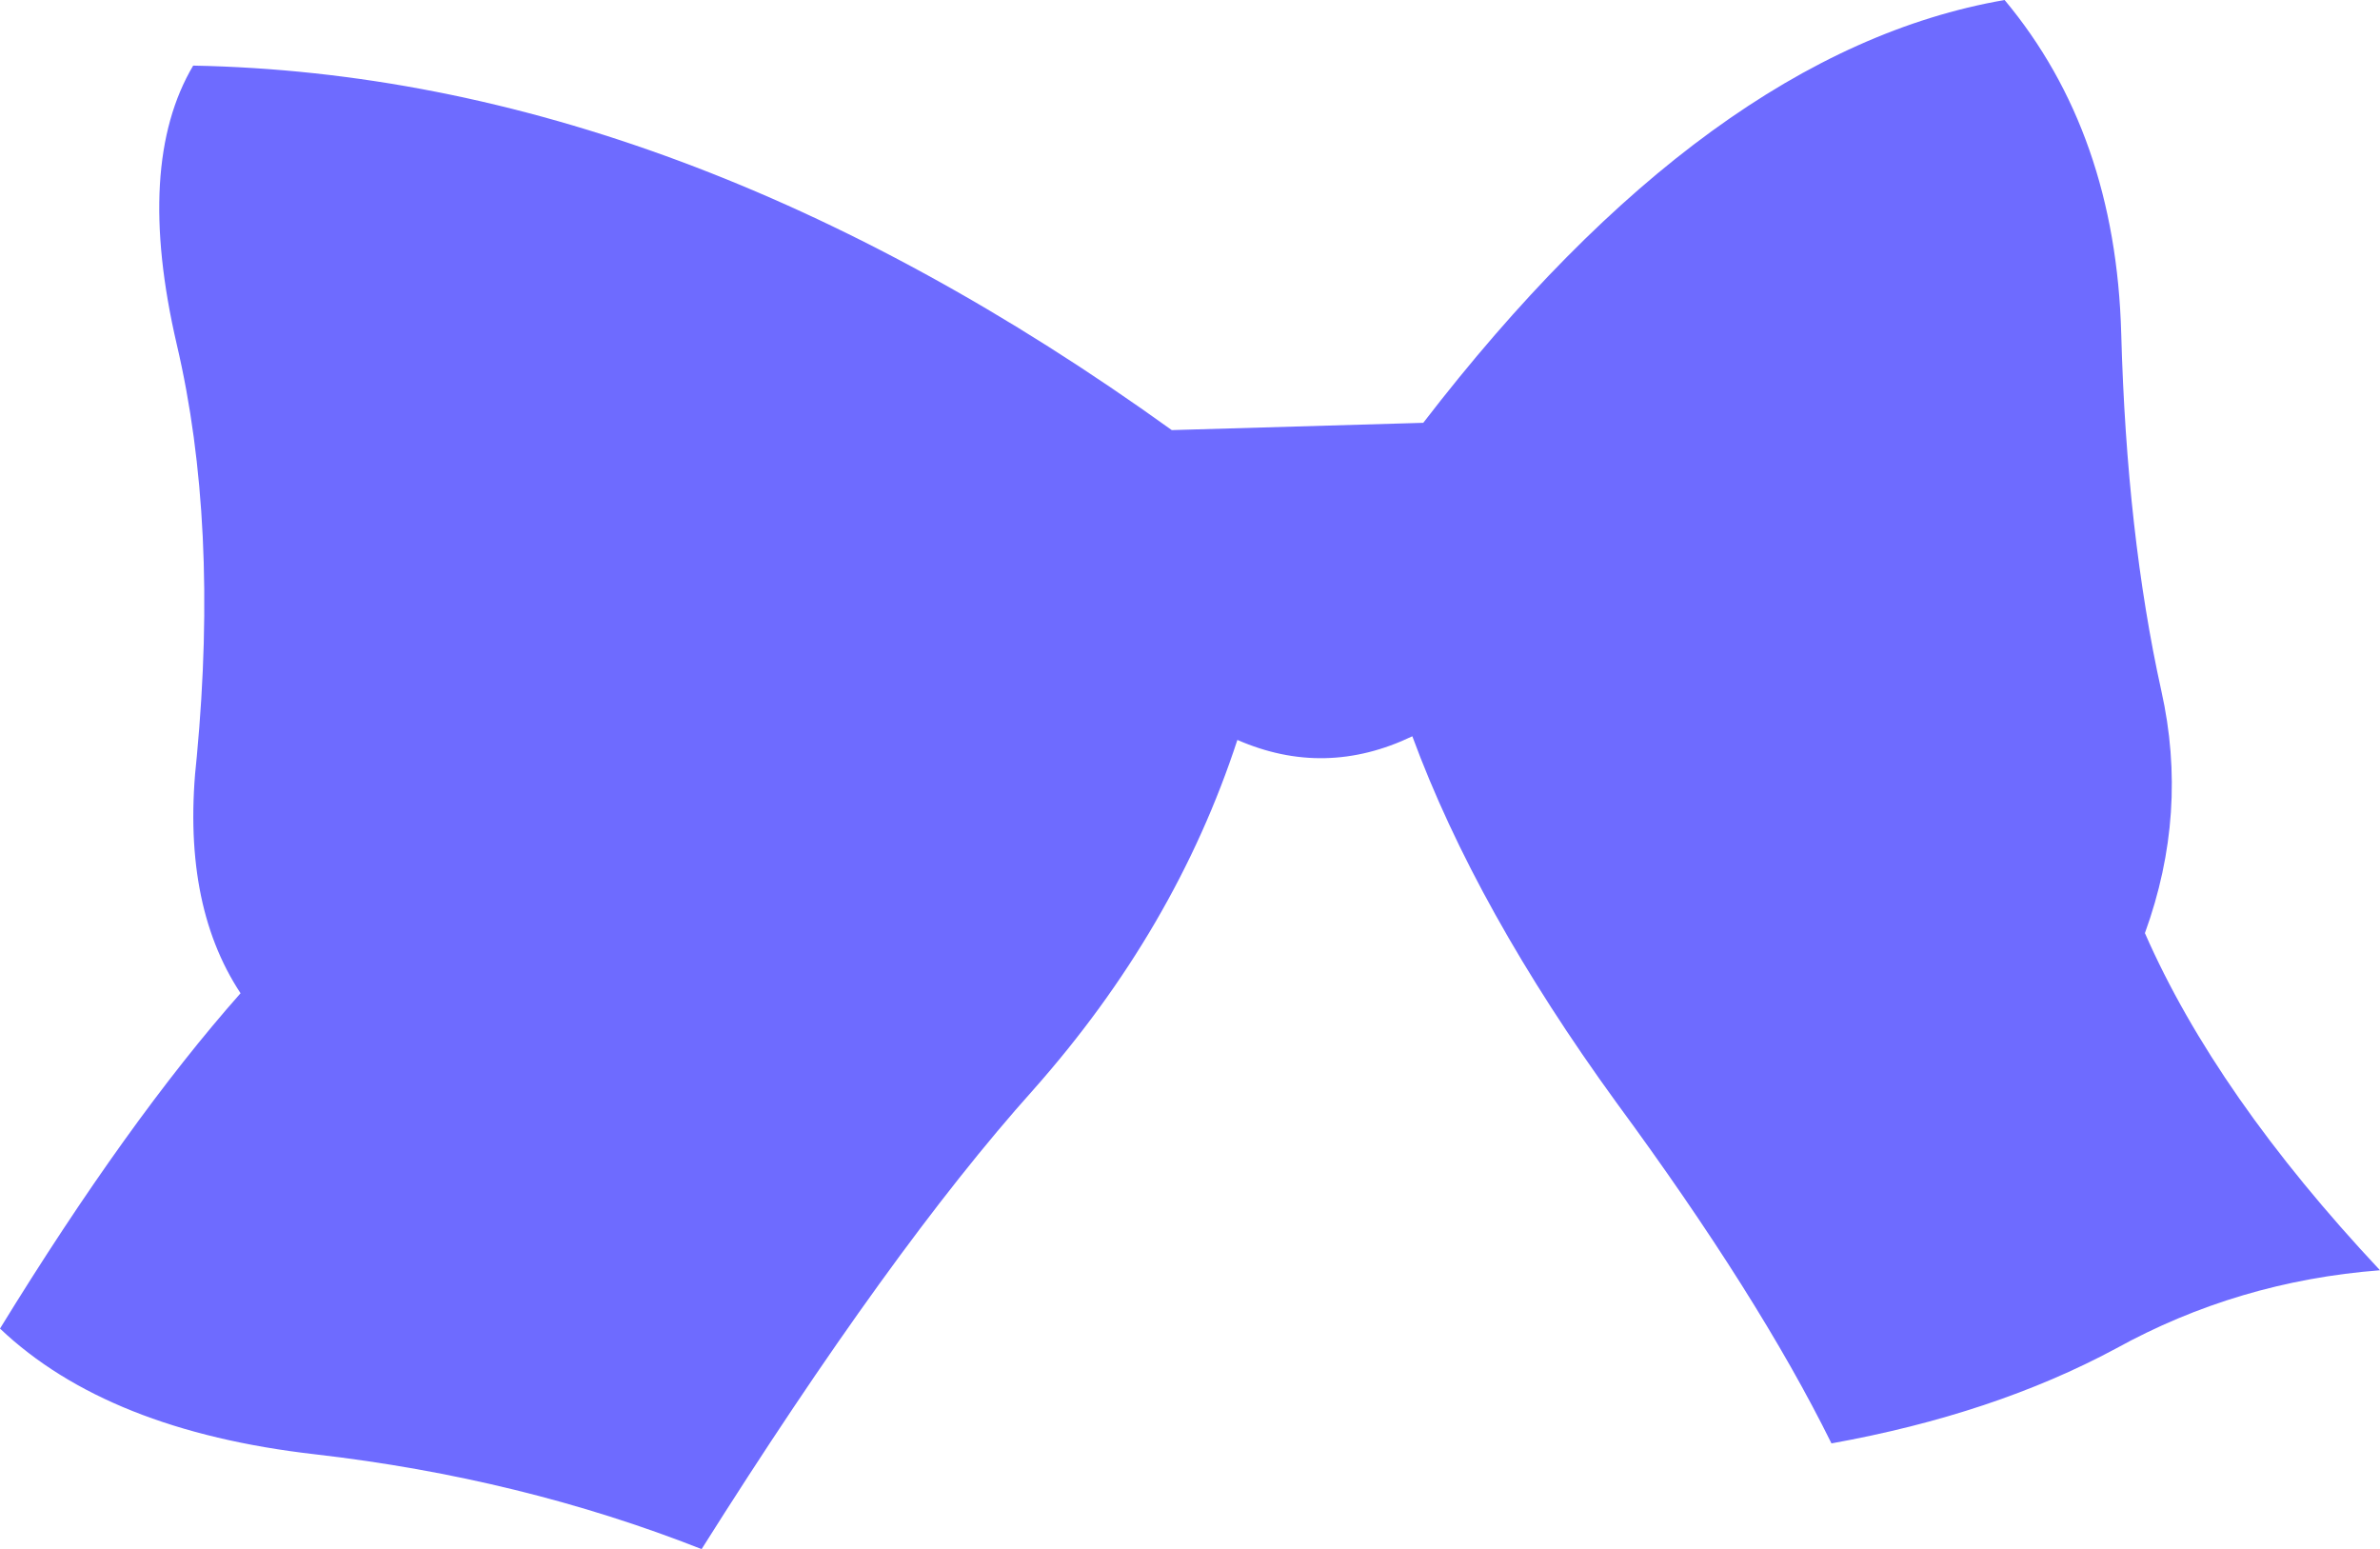 <?xml version="1.0" encoding="UTF-8" standalone="no"?>
<svg xmlns:xlink="http://www.w3.org/1999/xlink" height="42.5px" width="65.3px" xmlns="http://www.w3.org/2000/svg">
  <g transform="matrix(1.0, 0.0, 0.0, 1.0, 32.65, 21.25)">
    <path d="M6.4 -9.65 Q14.25 -19.85 22.35 -21.25 25.4 -17.6 25.55 -12.1 25.7 -6.6 26.65 -2.3 27.4 1.05 26.2 4.35 28.15 8.8 32.65 13.6 28.75 13.9 25.4 15.75 22.05 17.55 17.6 18.35 15.6 14.3 11.7 9.0 7.85 3.7 6.1 -1.05 3.7 0.1 1.3 -0.95 -0.4 4.25 -4.3 8.65 -8.2 13.0 -13.4 21.25 -18.35 19.3 -24.0 18.65 -29.7 18.0 -32.65 15.2 -29.15 9.5 -26.05 6.0 -27.7 3.5 -27.25 -0.5 -26.65 -6.9 -27.8 -11.8 -28.95 -16.75 -27.35 -19.45 -14.05 -19.2 -0.5 -9.45 L6.4 -9.65" fill="#6e6bff" fill-rule="evenodd" stroke="none"/>
  </g>
</svg>
